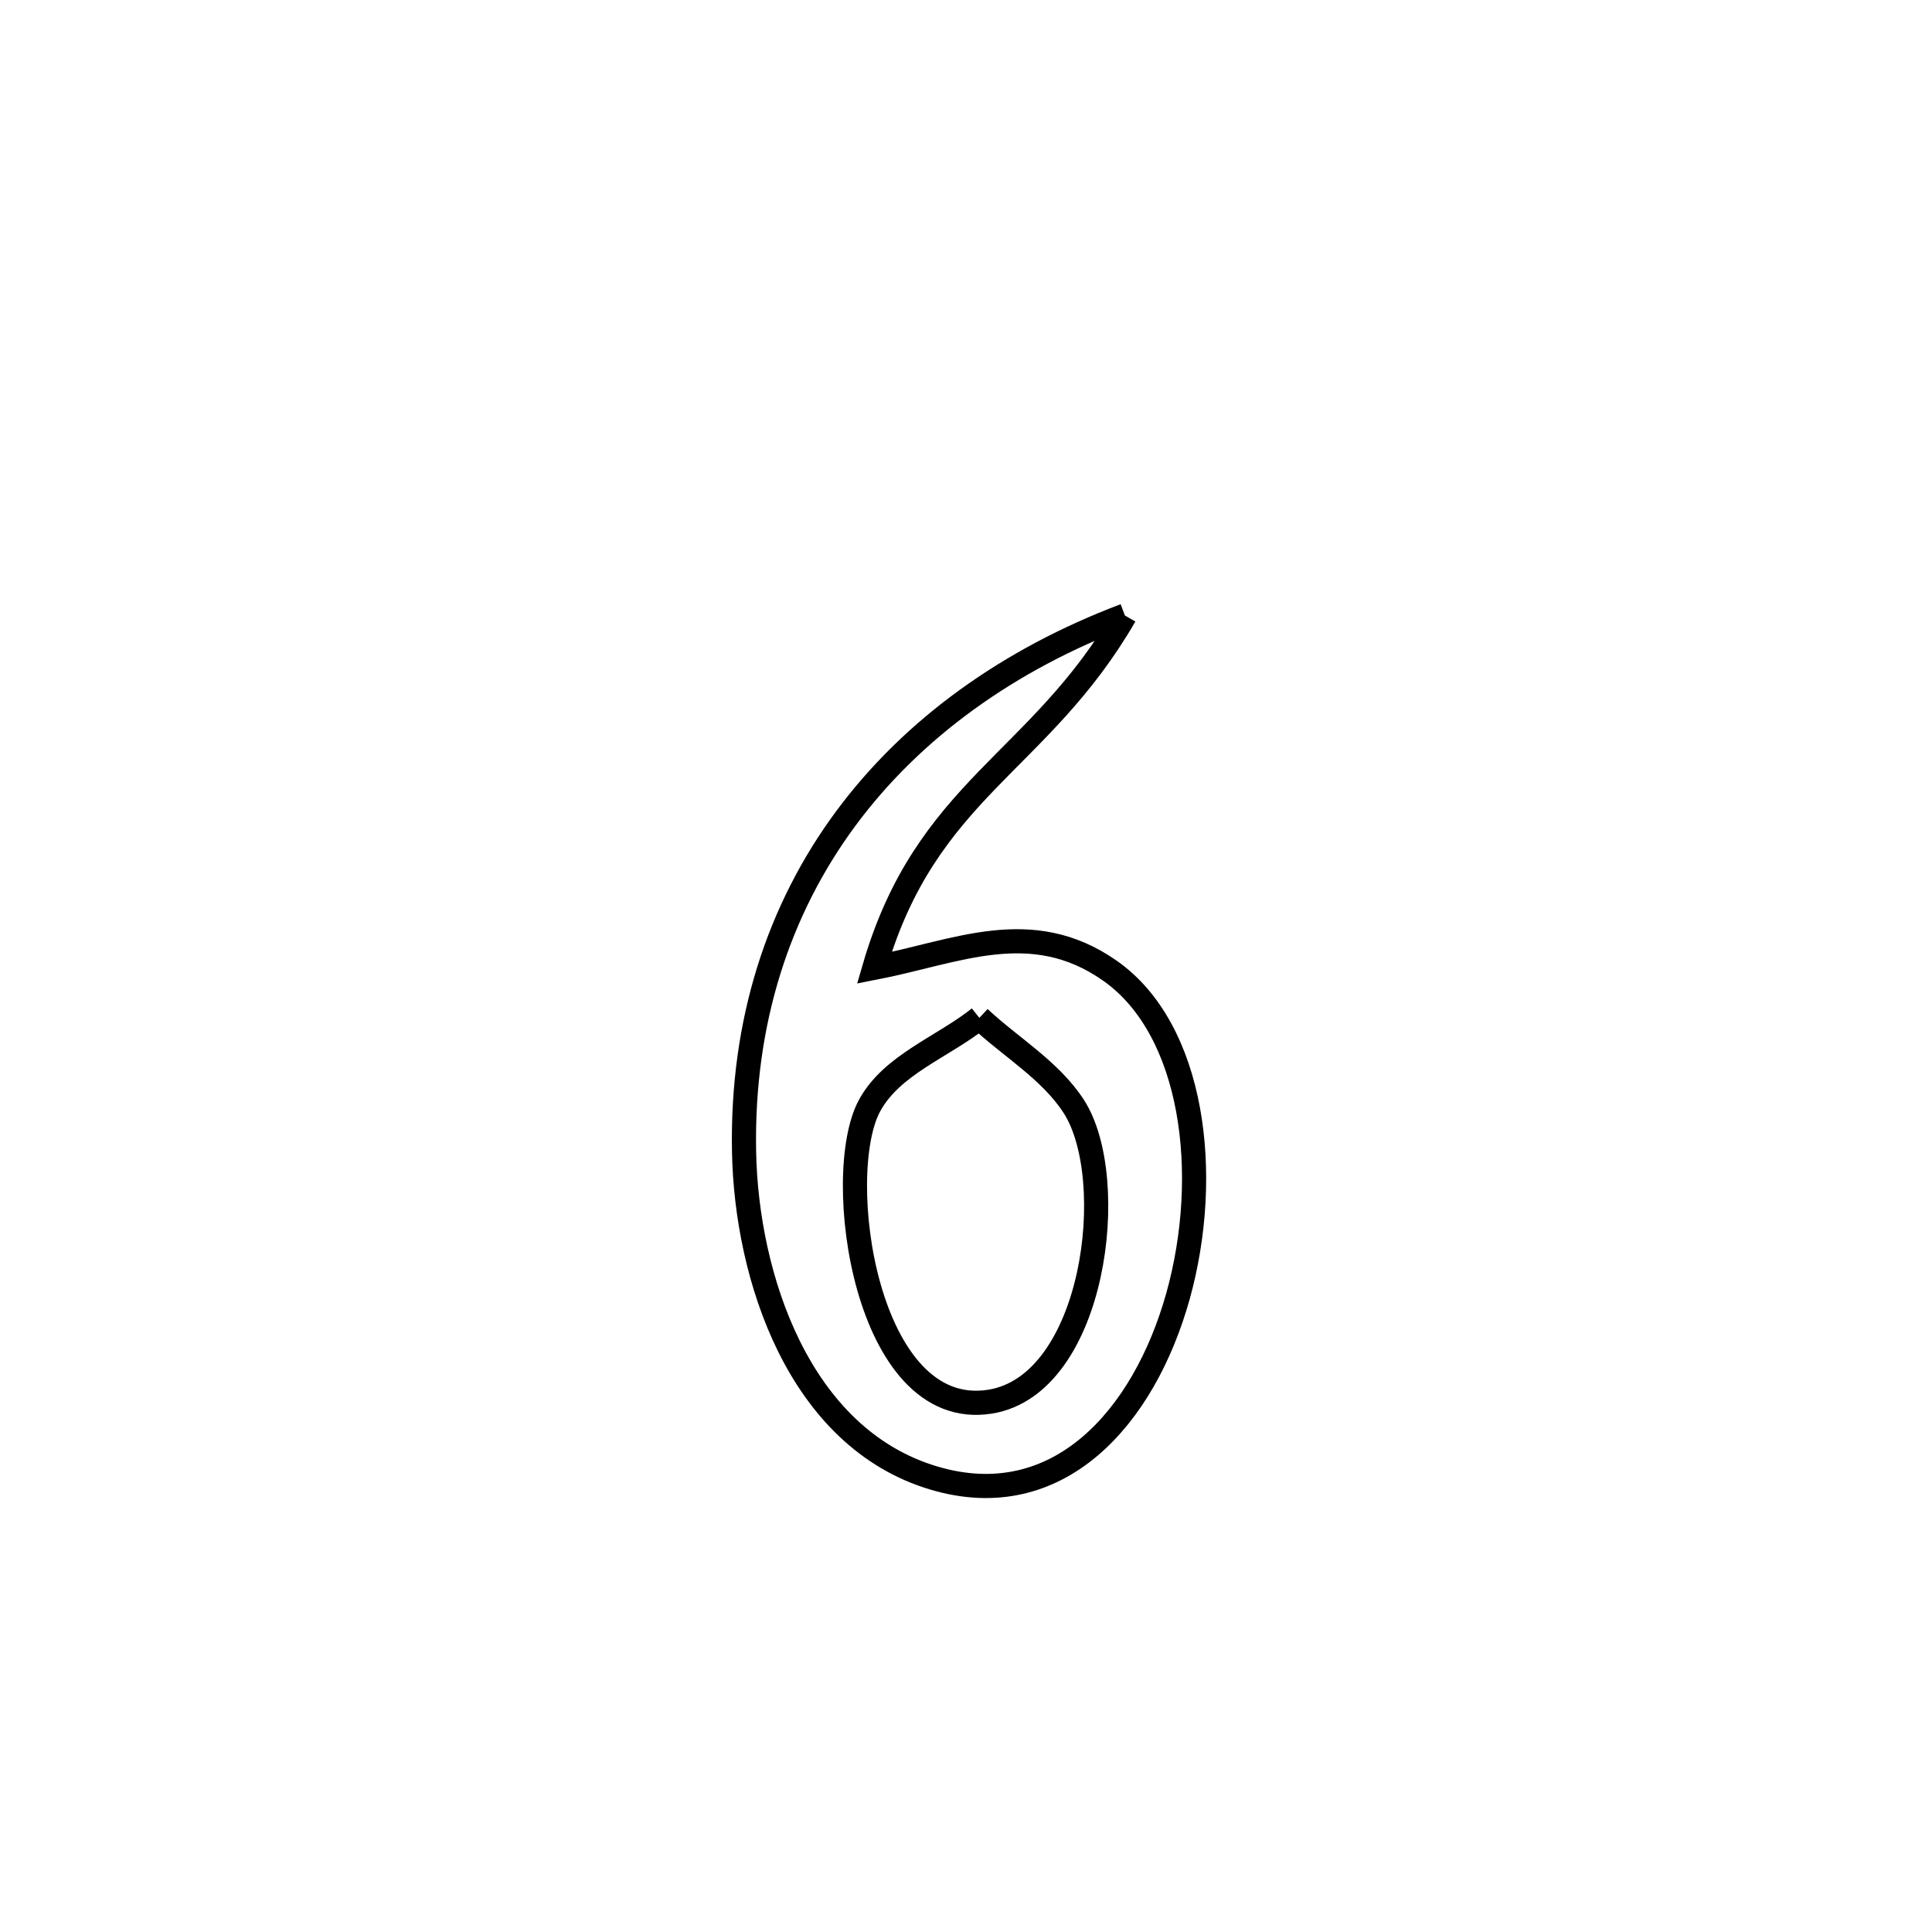 <svg xmlns="http://www.w3.org/2000/svg" viewBox="0.0 0.0 24.0 24.0" height="200px" width="200px"><path fill="none" stroke="black" stroke-width=".3" stroke-opacity="1.0"  filling="0" d="M13.974 7.646 L13.974 7.646 C12.911 9.486 11.507 9.801 10.861 12.023 L10.861 12.023 C11.888 11.823 12.81 11.375 13.786 12.057 C14.829 12.786 15.054 14.59 14.634 16.099 C14.213 17.607 13.146 18.818 11.605 18.362 C9.918 17.863 9.272 15.85 9.243 14.308 C9.212 12.687 9.675 11.294 10.505 10.17 C11.336 9.046 12.534 8.191 13.974 7.646 L13.974 7.646"></path>
<path fill="none" stroke="black" stroke-width=".3" stroke-opacity="1.0"  filling="0" d="M12.166 12.644 L12.166 12.644 C12.557 13.01 13.047 13.294 13.338 13.743 C13.918 14.639 13.605 17.202 12.299 17.412 C10.75 17.66 10.334 14.594 10.802 13.734 C11.08 13.223 11.712 13.007 12.166 12.644 L12.166 12.644"></path></svg>